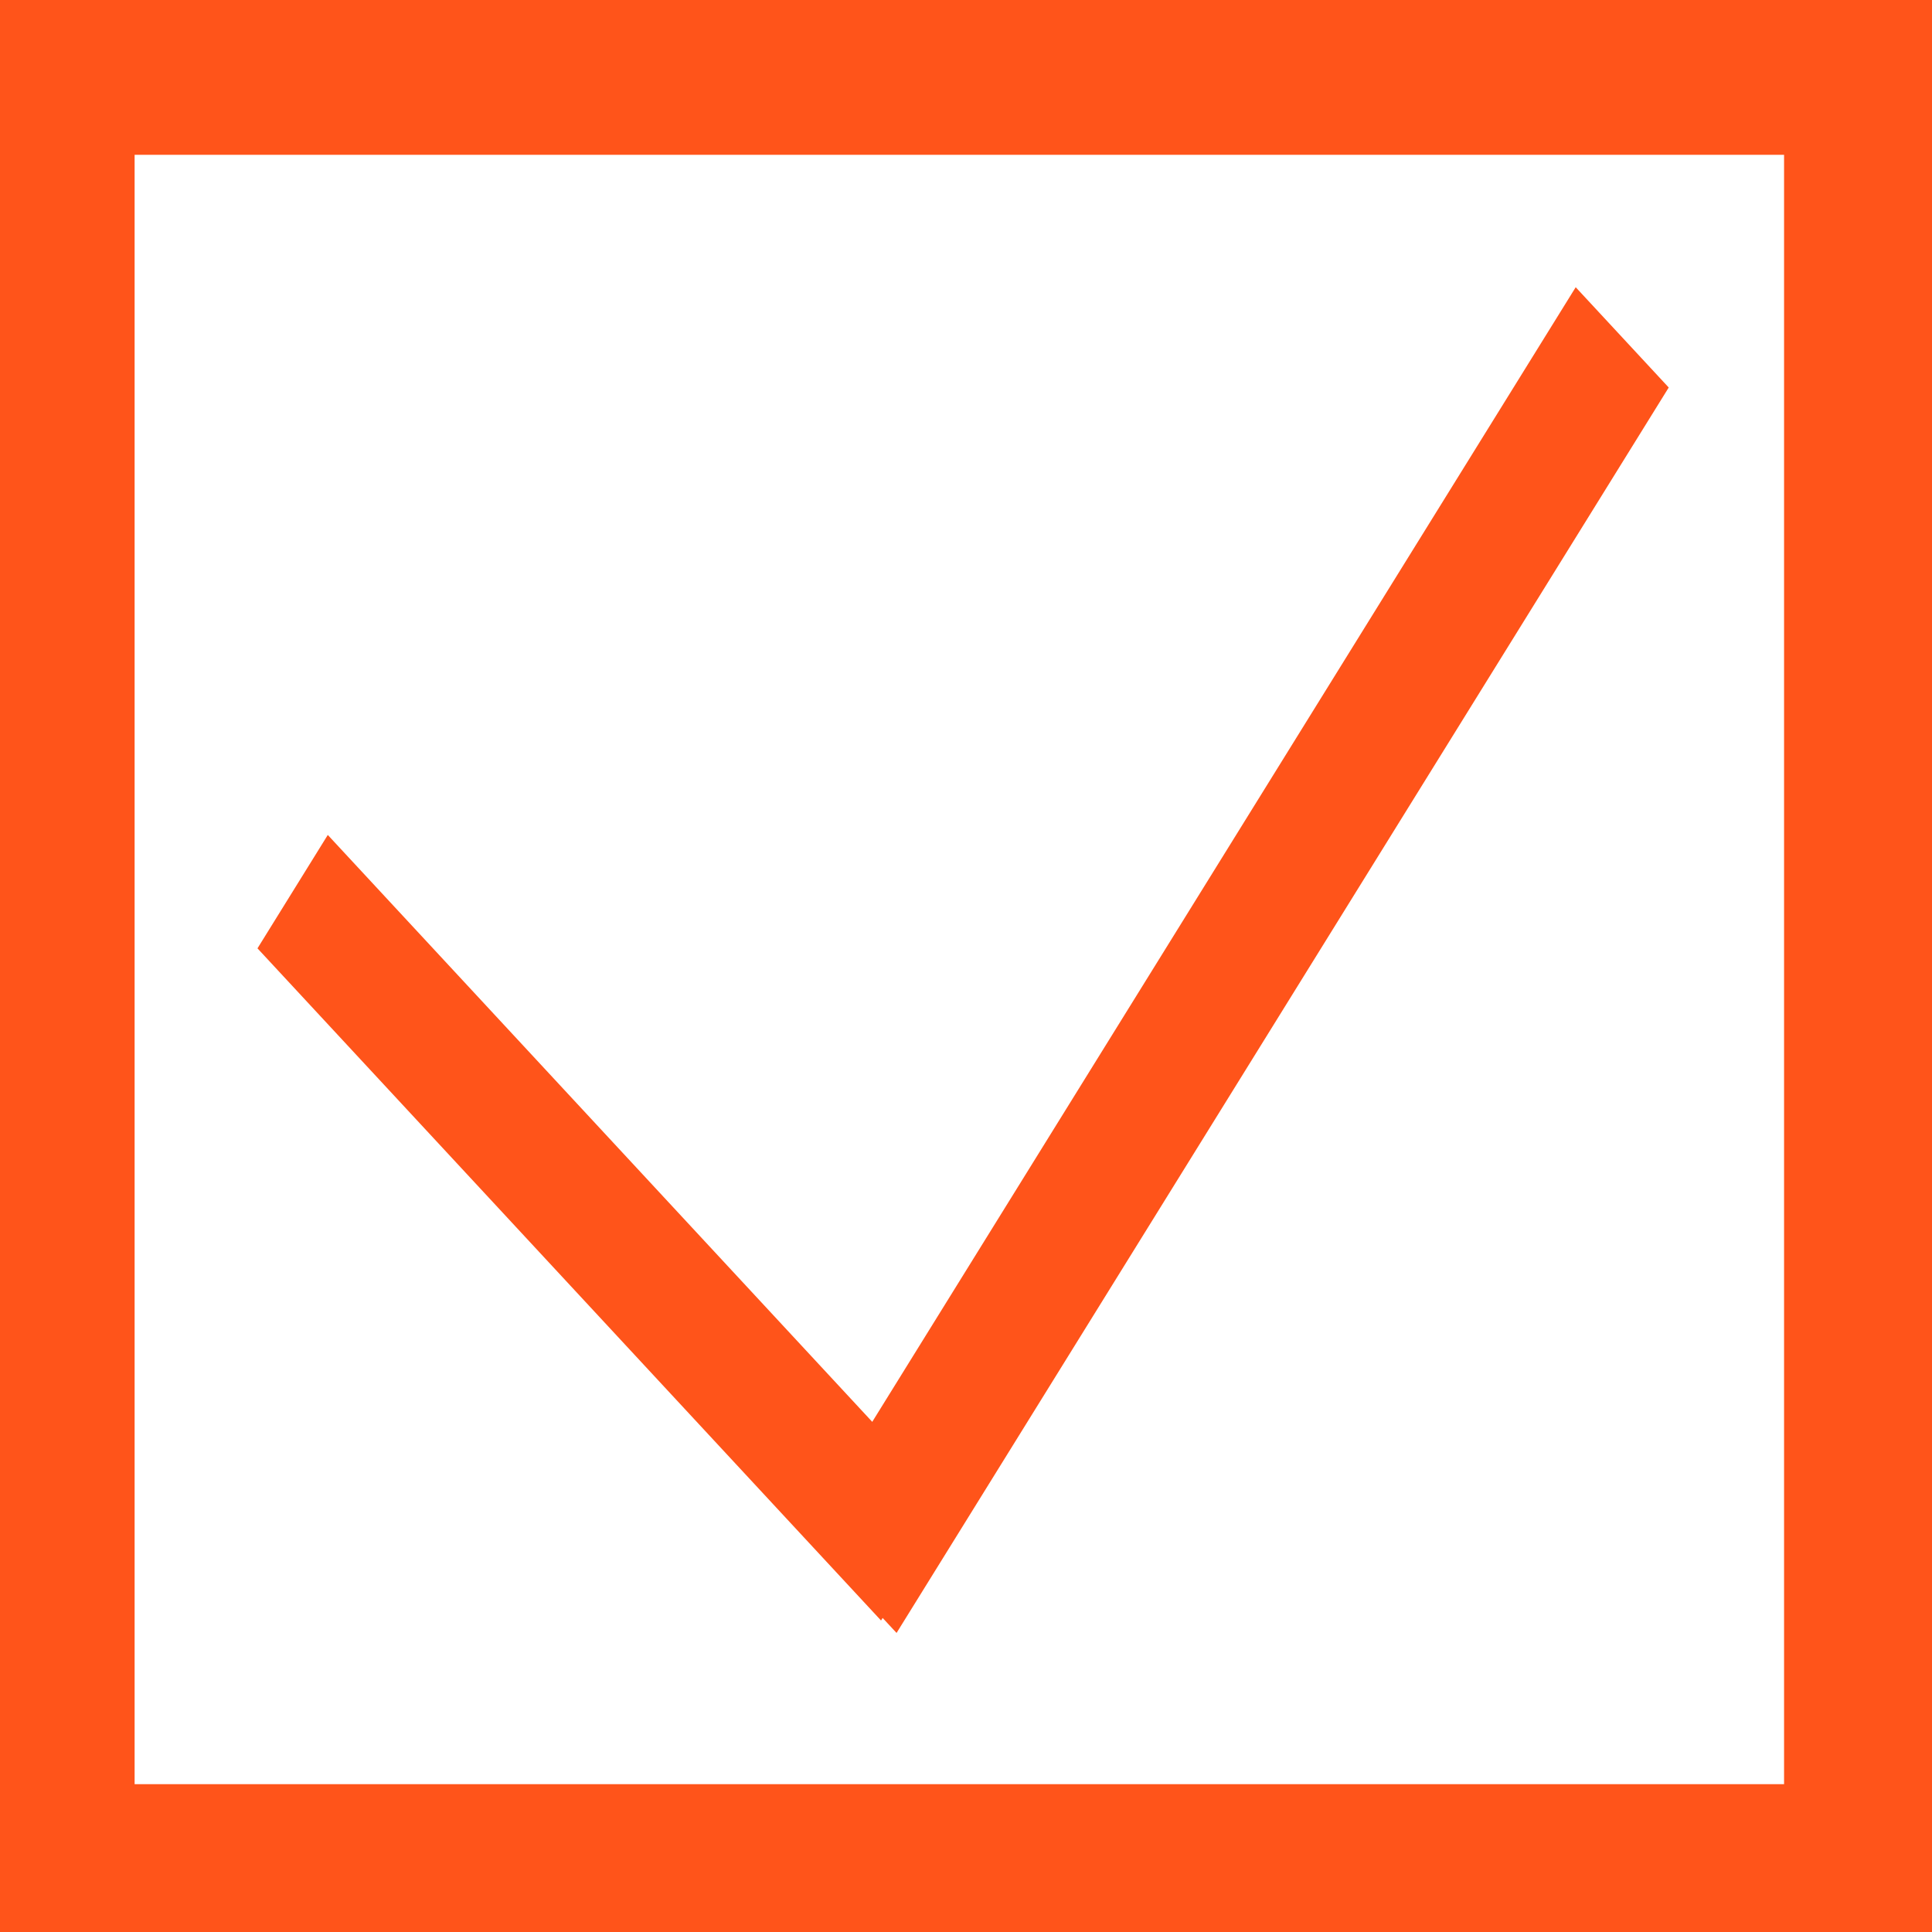 <?xml version="1.0" encoding="UTF-8" standalone="no"?>
<!-- Created with Inkscape (http://www.inkscape.org/) -->

<svg
   xmlns:dc="http://purl.org/dc/elements/1.1/"
   xmlns:cc="http://creativecommons.org/ns#"
   xmlns:rdf="http://www.w3.org/1999/02/22-rdf-syntax-ns#"
   xmlns:svg="http://www.w3.org/2000/svg"
   xmlns="http://www.w3.org/2000/svg"
   xmlns:sodipodi="http://sodipodi.sourceforge.net/DTD/sodipodi-0.dtd"
   xmlns:inkscape="http://www.inkscape.org/namespaces/inkscape"
   width="106mm"
   height="106mm"
   viewBox="0 0 106 106"
   version="1.1"
   id="svg8"
   inkscape:version="0.92.4 5da689c313, 2019-01-14"
   sodipodi:docname="checkmark.svg">
  <defs
     id="defs2" />
  <sodipodi:namedview
     id="base"
     pagecolor="#ffffff"
     bordercolor="#666666"
     borderopacity="1.0"
     inkscape:pageopacity="0.0"
     inkscape:pageshadow="2"
     inkscape:zoom="0.42682783"
     inkscape:cx="-78.12464"
     inkscape:cy="577.18763"
     inkscape:document-units="mm"
     inkscape:current-layer="layer1"
     showgrid="false"
     inkscape:window-width="1280"
     inkscape:window-height="960"
     inkscape:window-x="0"
     inkscape:window-y="27"
     inkscape:window-maximized="1" />
  <g
     inkscape:label="Layer 1"
     inkscape:groupmode="layer"
     id="layer1"
     transform="translate(0,-191)">
    <rect
       style="opacity:1;fill:none;fill-opacity:1;stroke:#ff541a;stroke-width:8.793;stroke-miterlimit:4;stroke-dasharray:none;stroke-dashoffset:0;stroke-opacity:1"
       id="rect831"
       width="99.291"
       height="98.189"
       x="2.989"
       y="195.097" />
    <rect
       style="opacity:1;fill:#ff541a;fill-opacity:1;stroke:none;stroke-width:2.489;stroke-miterlimit:4;stroke-dasharray:none;stroke-dashoffset:0;stroke-opacity:1"
       id="rect833"
       width="50.312"
       height="7.32"
       x="145.273"
       y="153.323"
       transform="matrix(0.68,0.733,-0.527,0.85,0,0)"
       ry="3.66"
       rx="0" />
    <rect
       style="opacity:1;fill:#ff541a;fill-opacity:1;stroke:none;stroke-width:2.489;stroke-miterlimit:4;stroke-dasharray:none;stroke-dashoffset:0;stroke-opacity:1"
       id="rect833-3"
       width="80.39"
       height="7.506"
       x="80.087"
       y="-196.708"
       transform="matrix(-0.527,0.85,-0.68,-0.733,0,0)"
       ry="3.753"
       rx="0" />
  </g>
</svg>
